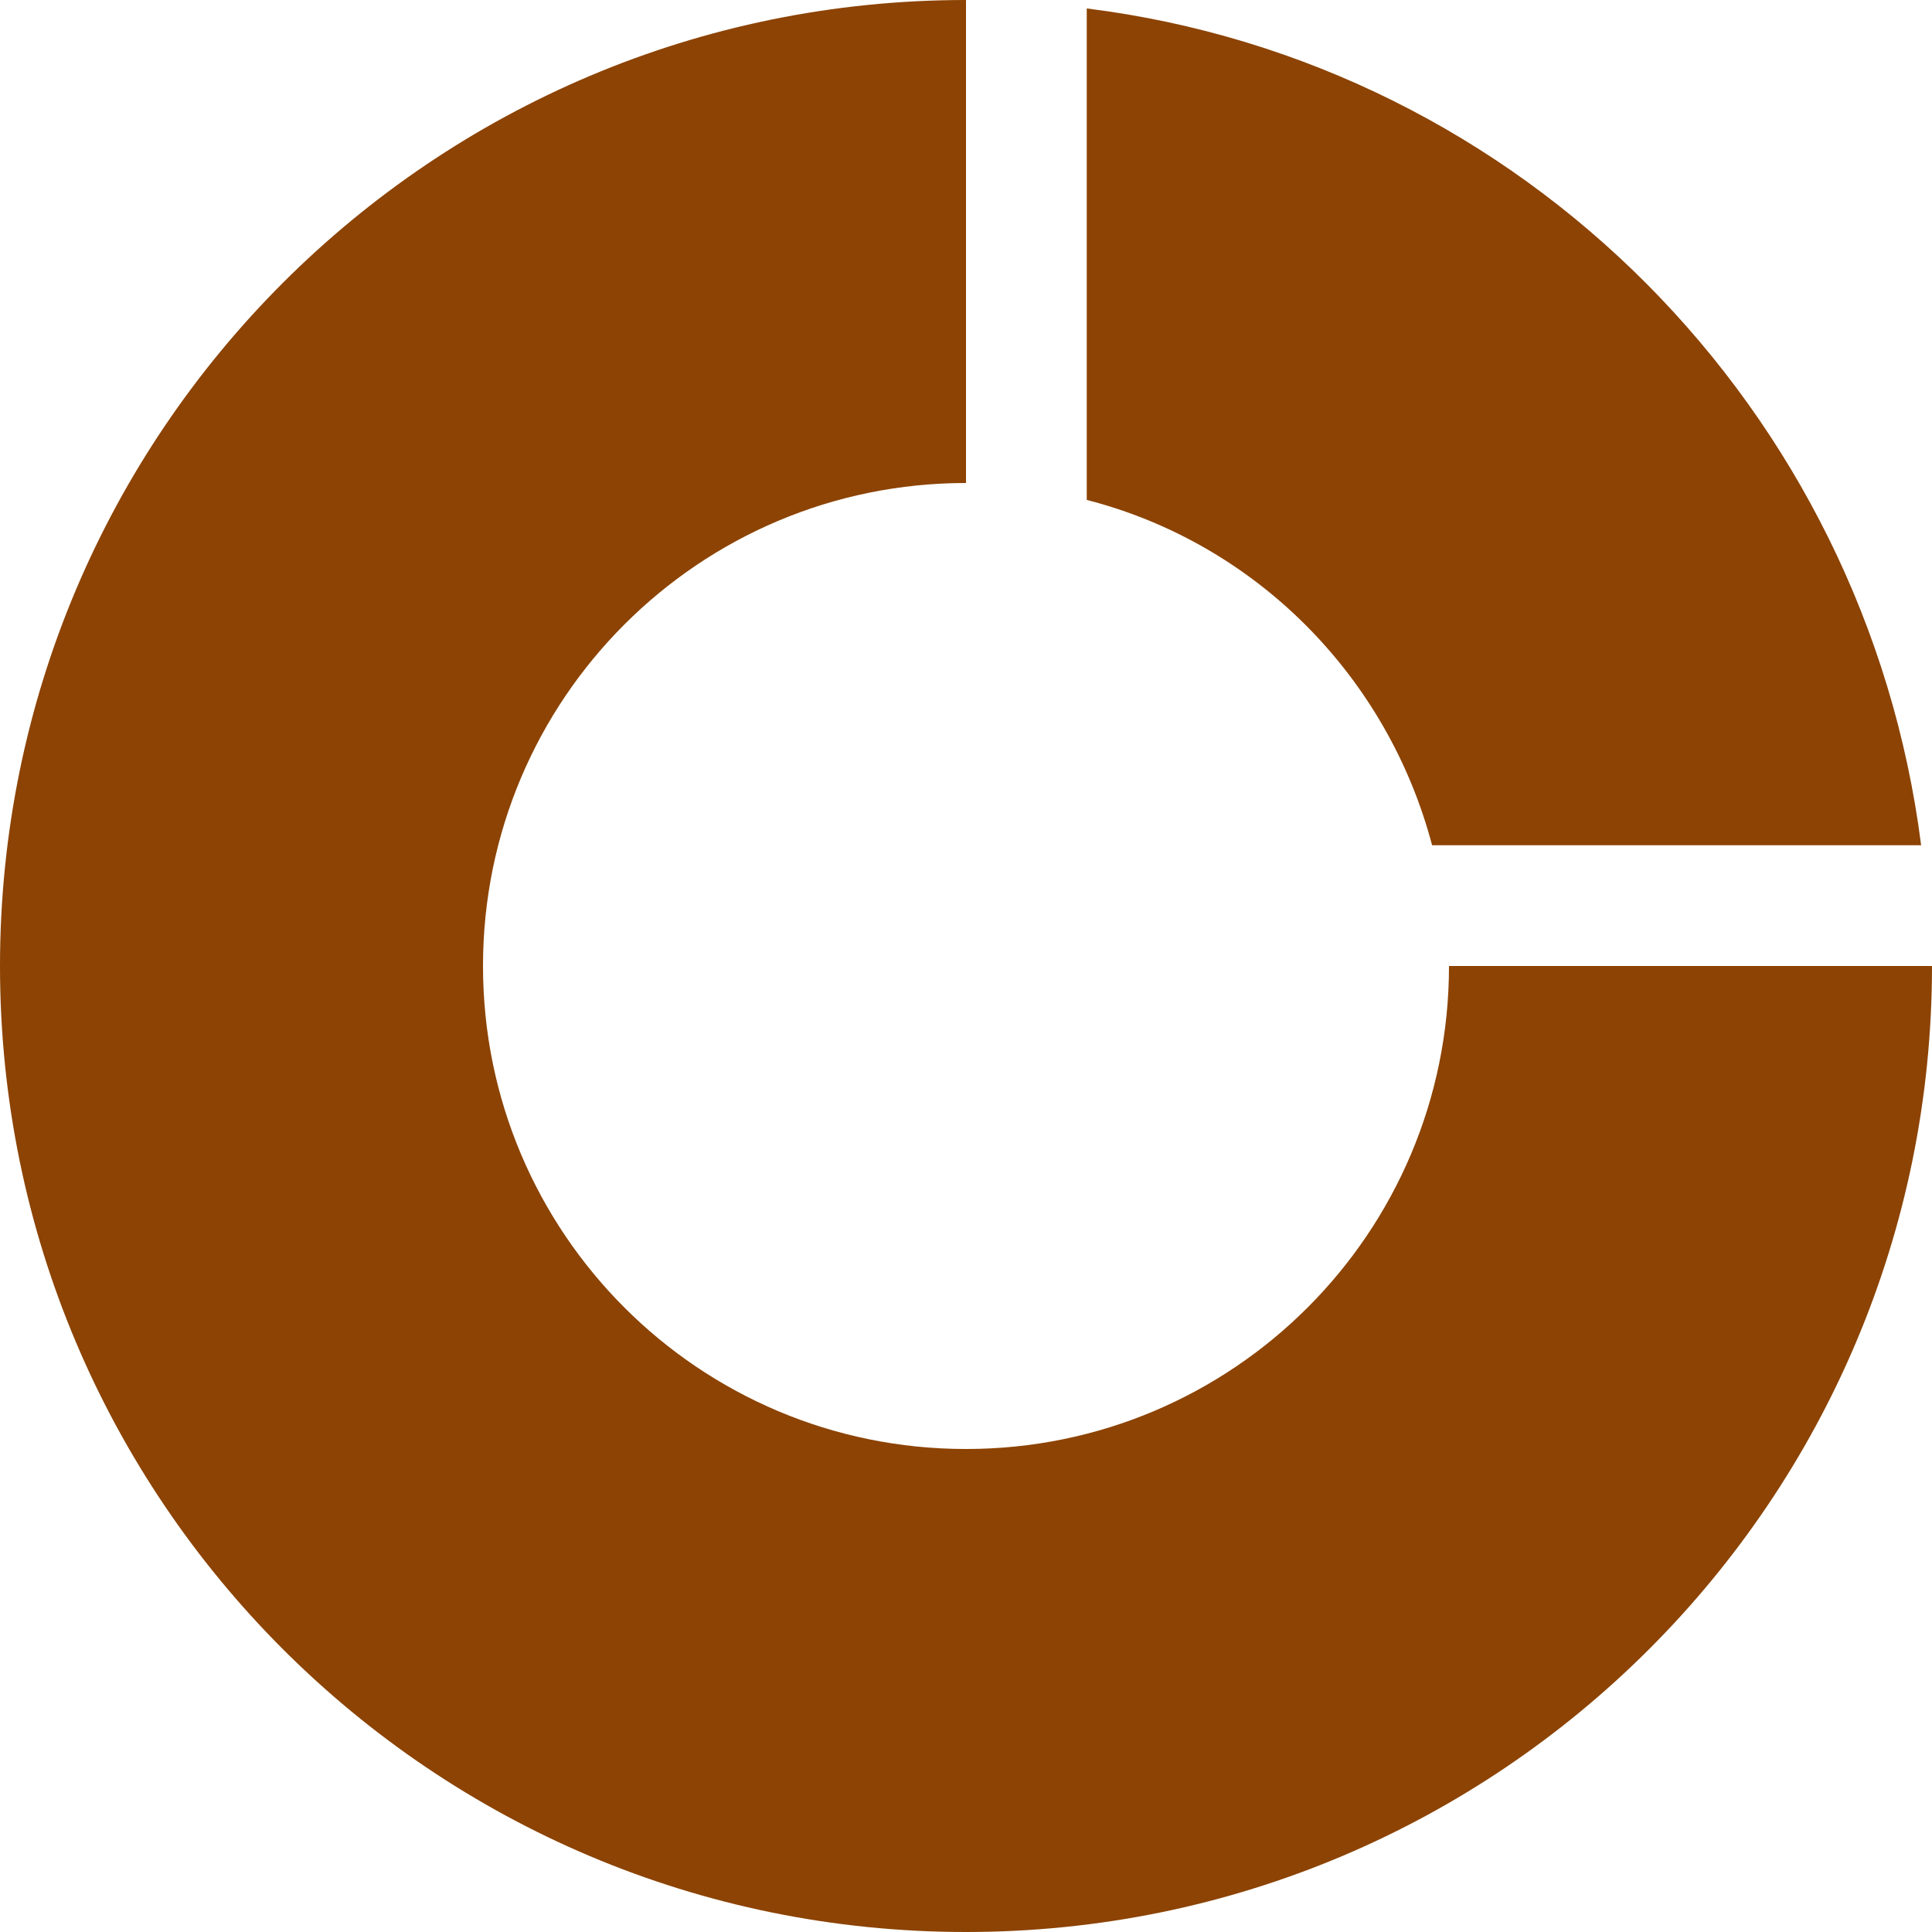 <svg width="32" height="32" viewBox="0 0 32 32" fill="none" xmlns="http://www.w3.org/2000/svg">
<path fill-rule="evenodd" clip-rule="evenodd" d="M23.72 14H31.82C30.9 6.78 25.22 1.04 18 0.14V8.28C20.8 9 22.98 11.2 23.72 14ZM24 16C24 20.42 20.42 24 16 24C11.58 24 8 20.42 8 16C8 11.58 11.58 8 16 8V0C7.16 0 0 7.16 0 16C0 24.84 7.16 32 16 32C24.84 32 32 24.84 32 16H24Z" fill="#8C4303"/>
</svg>
